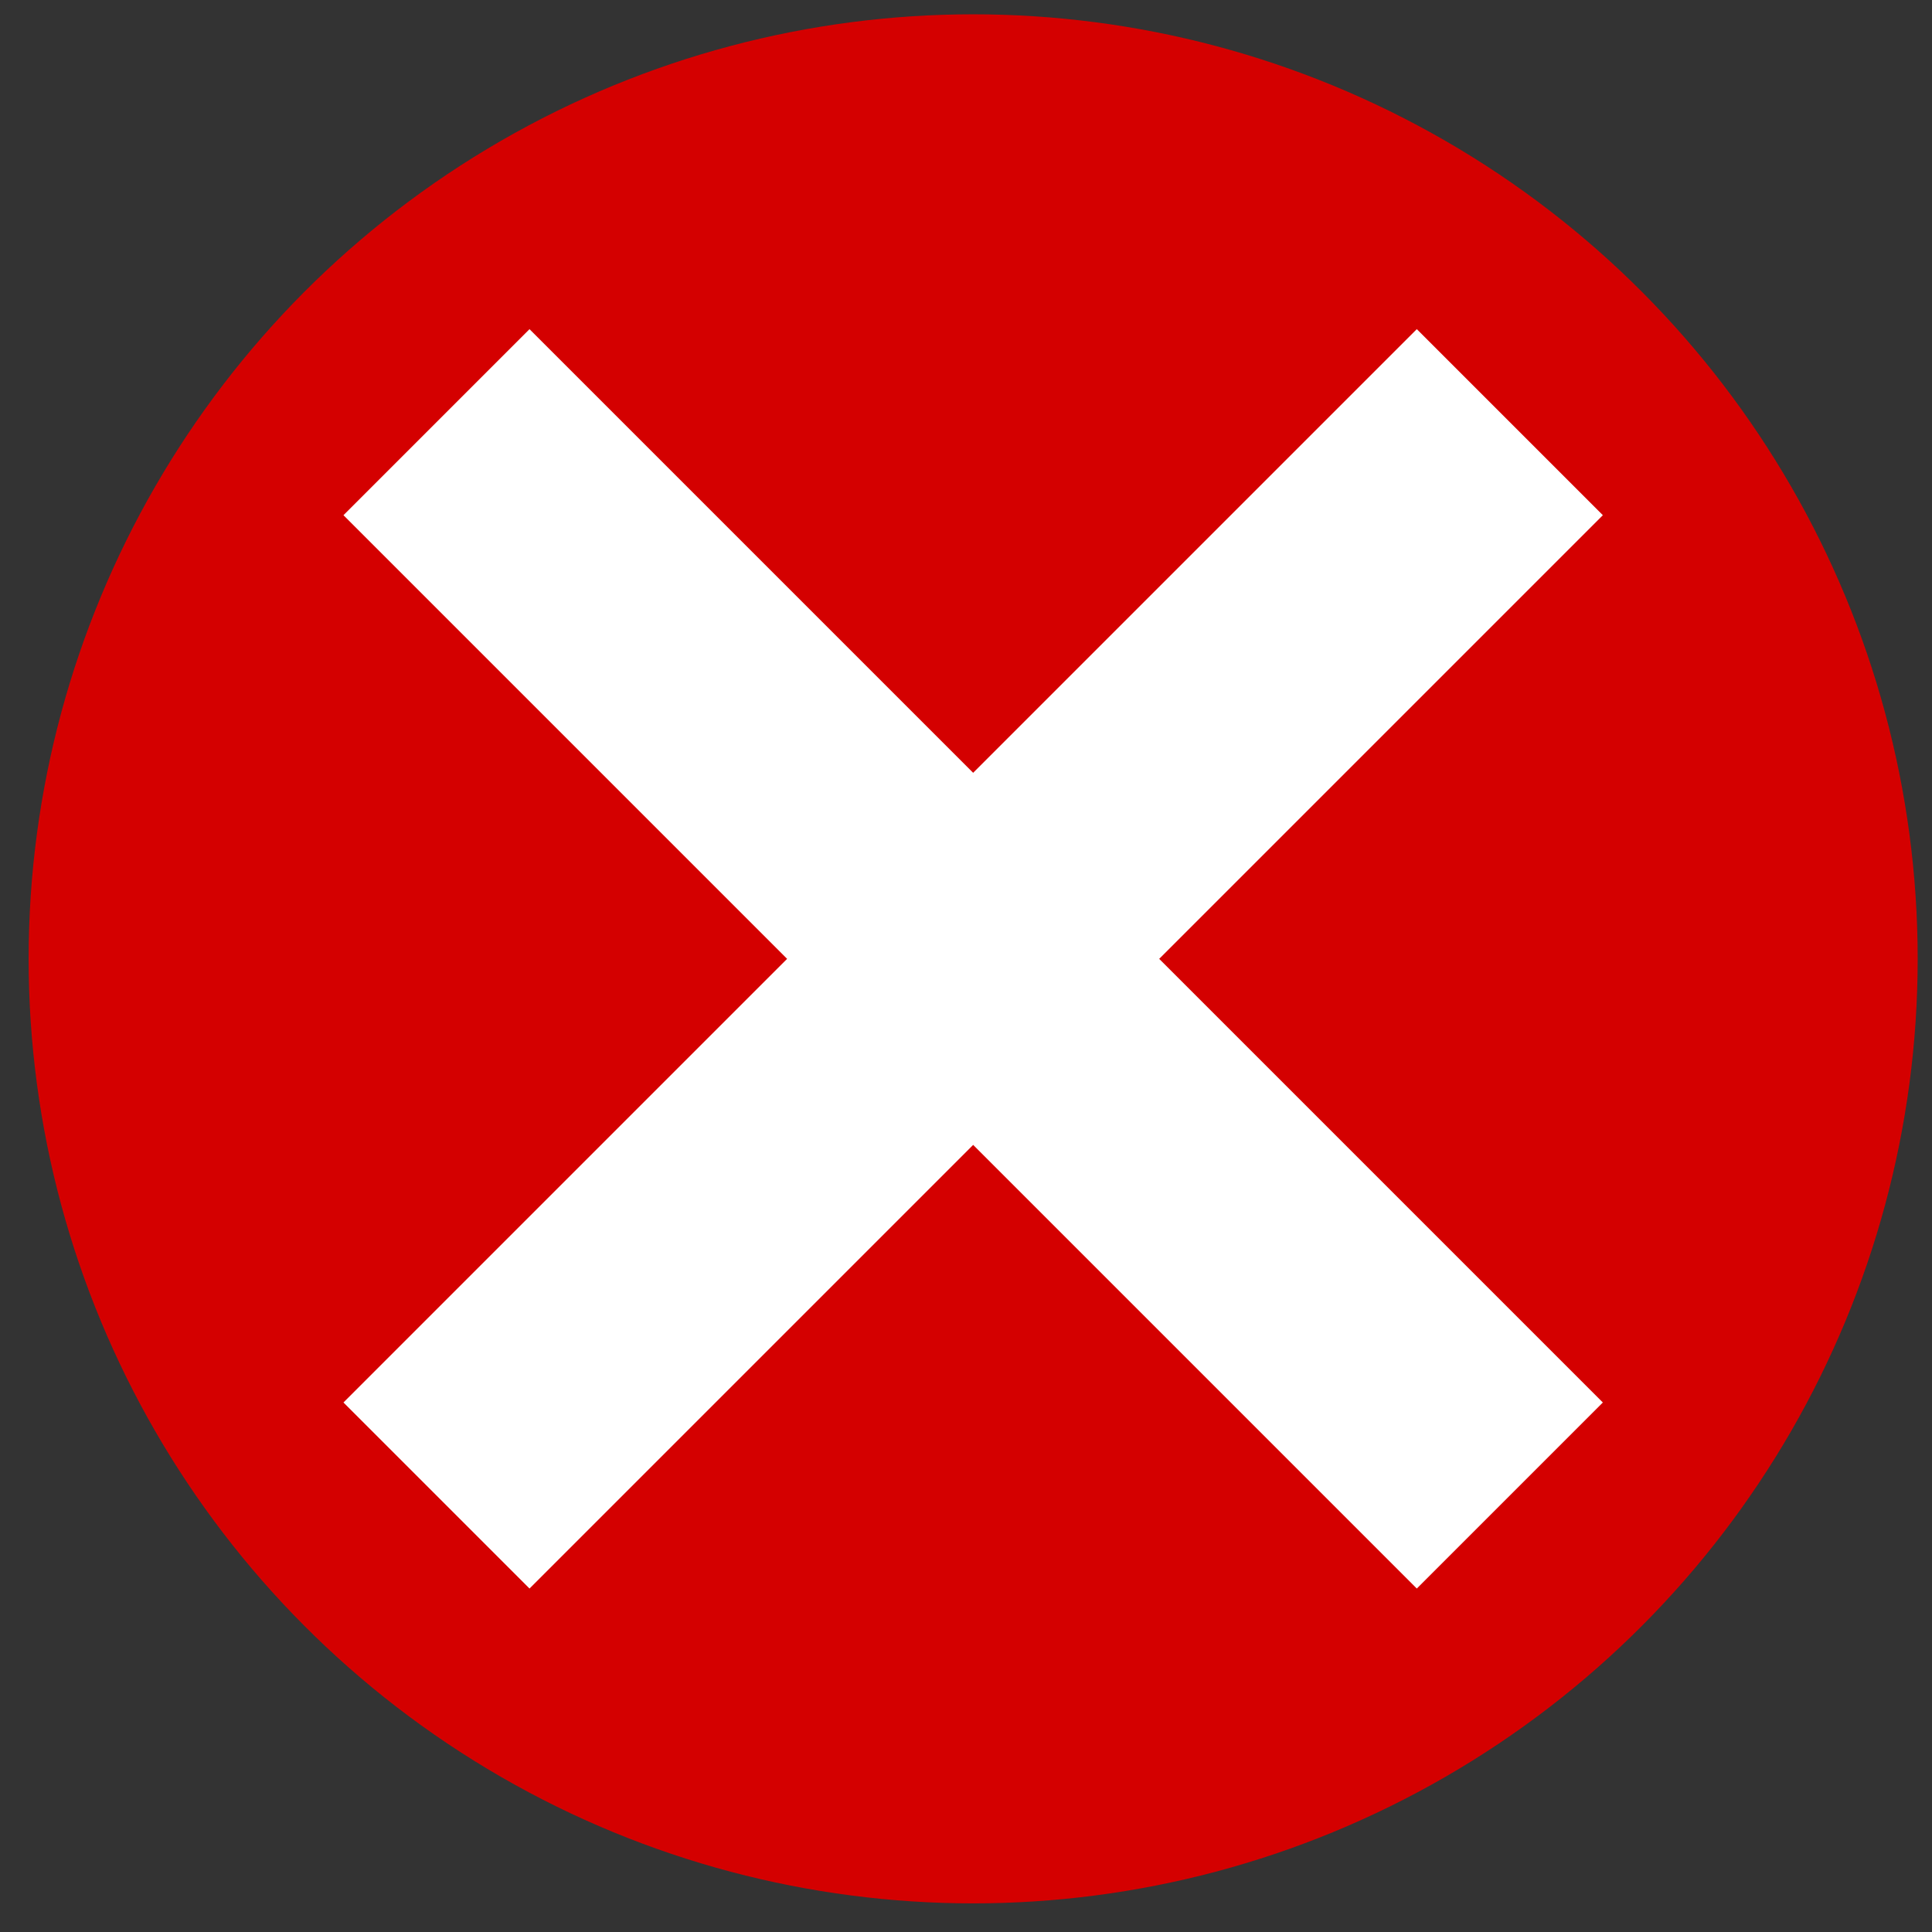 <svg xmlns="http://www.w3.org/2000/svg" viewBox="0 0 135 135" version="1"><rect x="0" y="0" width="135" height="135" fill="#333333" stroke="none"/><g transform="translate(0 -162)"><circle cx="68" cy="229" r="66" fill="#d40000"/><path d="M24 198l31 31-31 31 13 13 31-31 31 31 13-13-31-31 31-31-13-13-31 31-31-31z" fill="#fff"/></g></svg>